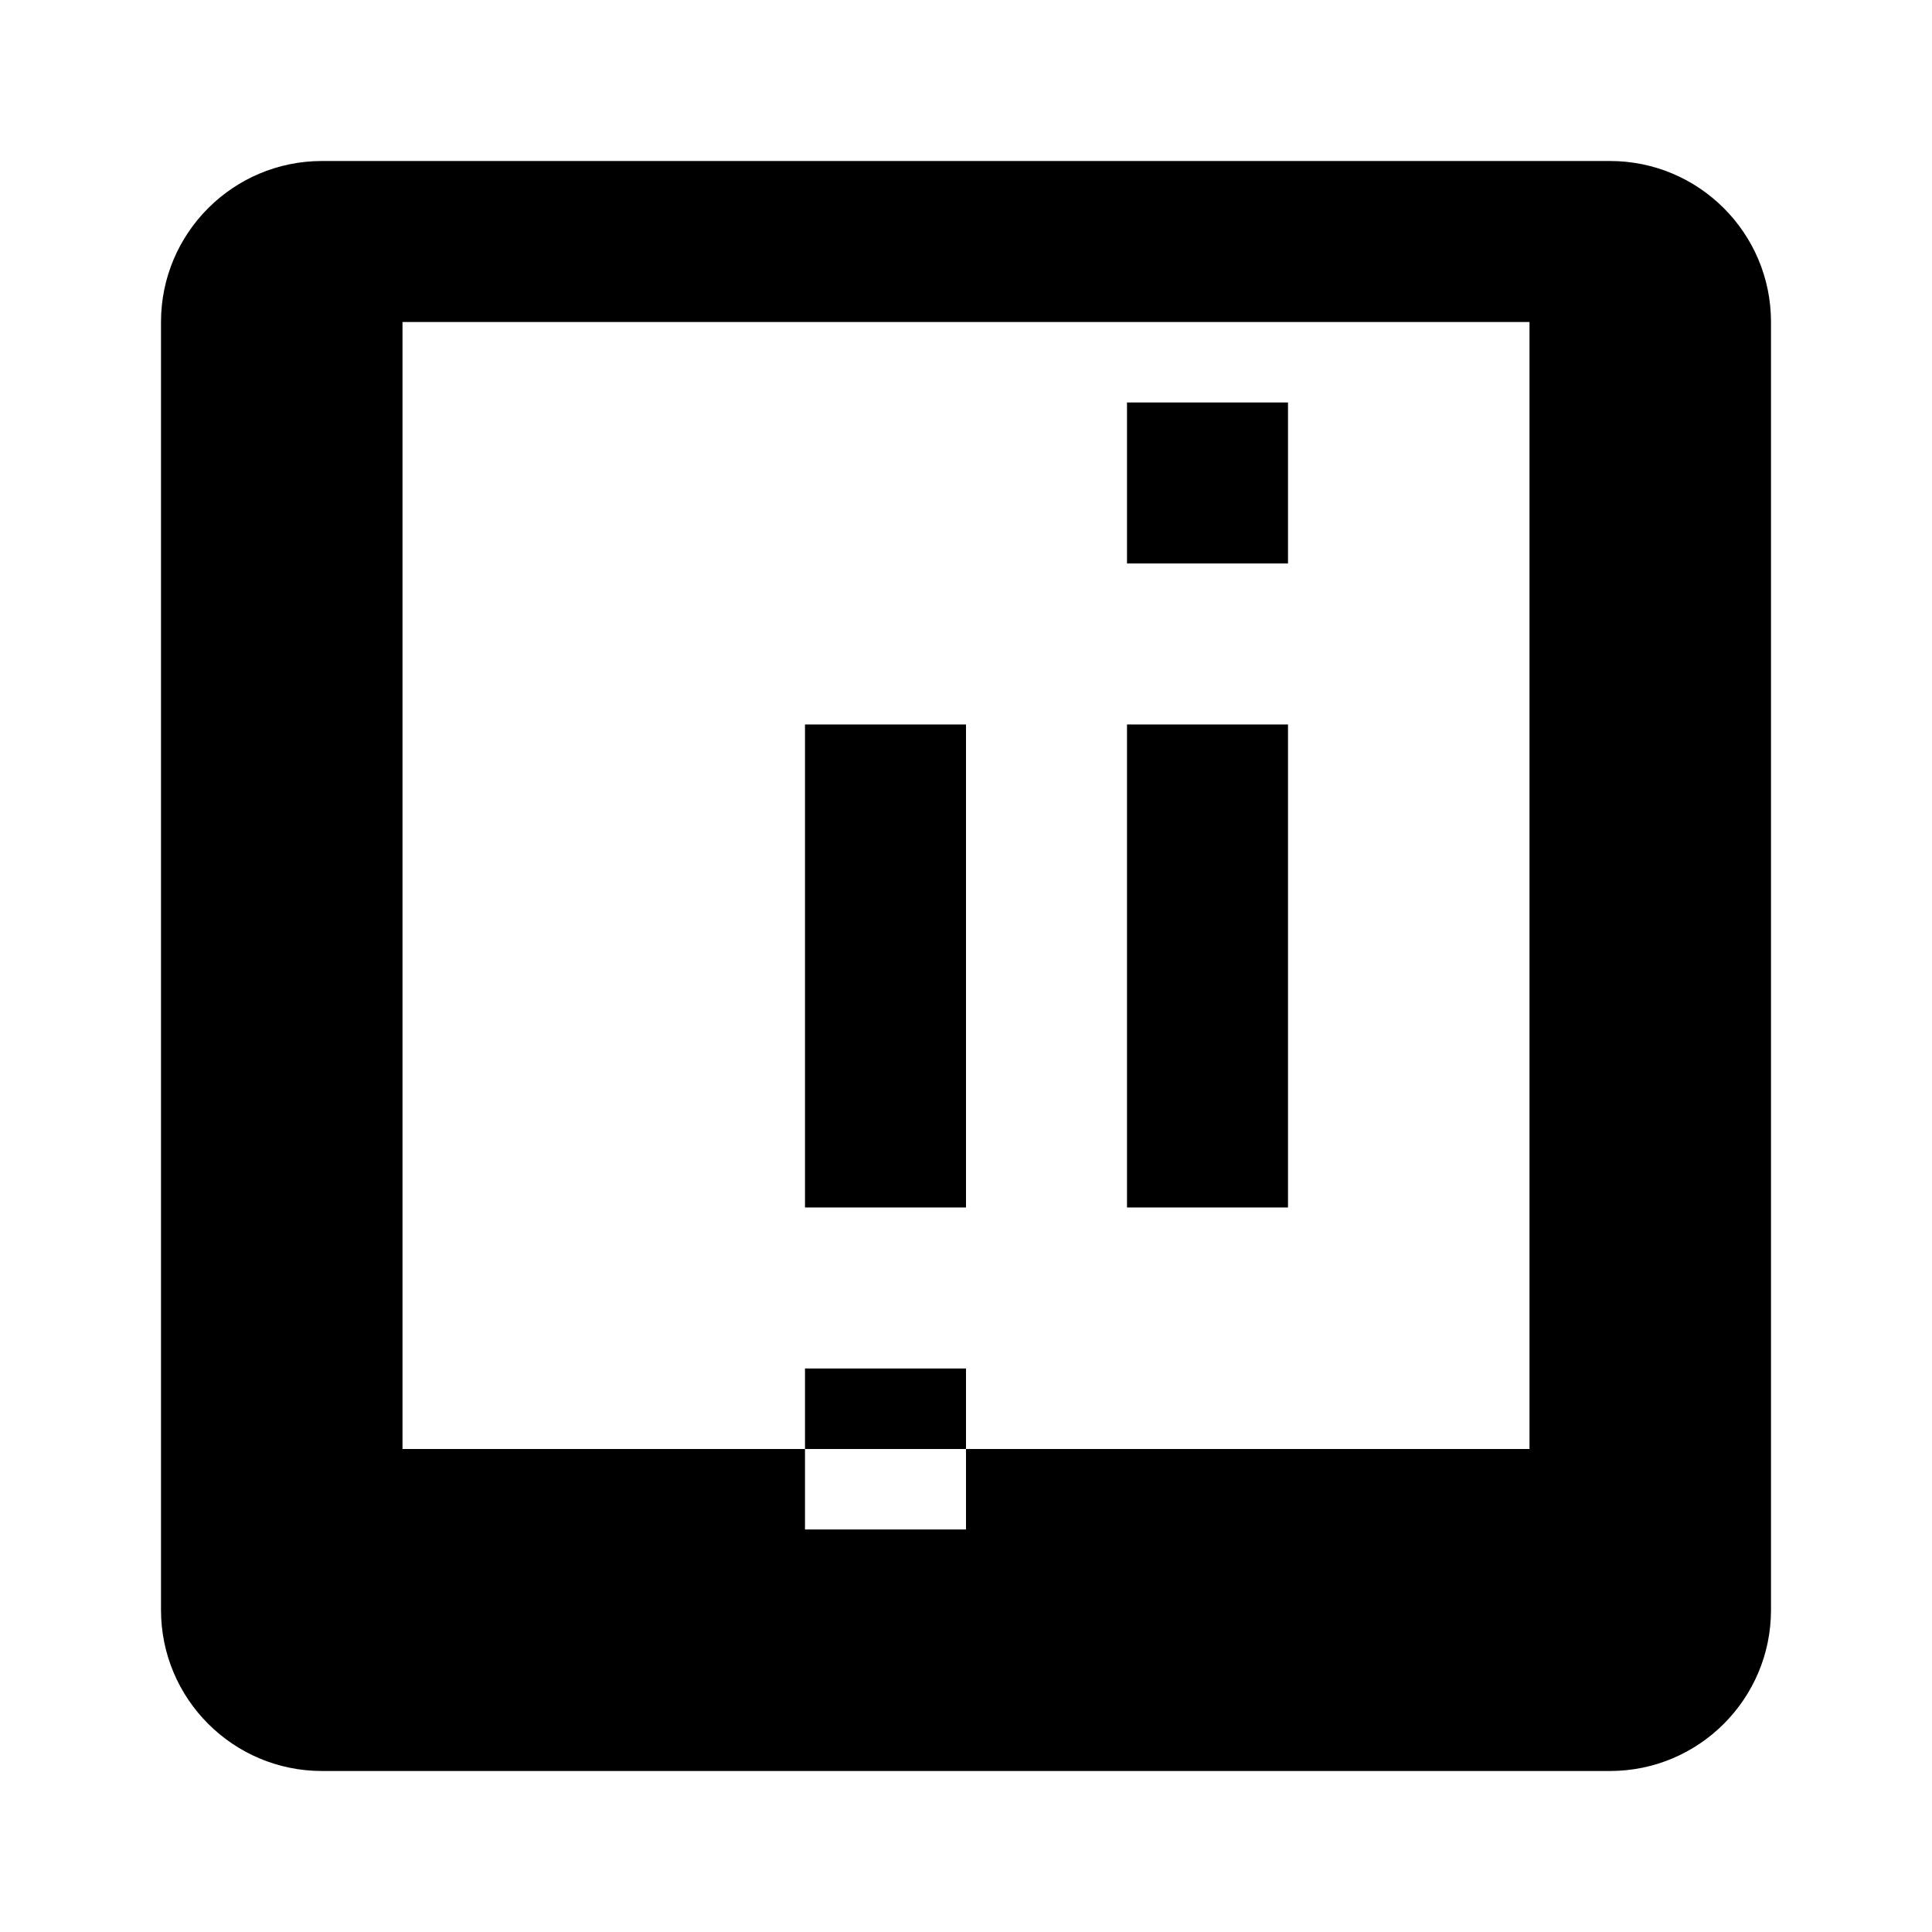 <svg xmlns="http://www.w3.org/2000/svg" width="24" height="24" viewBox="0 0 24 24">
    <path d="M20 2h-16c-1.104 0-2 .896-2 2v16c0 1.104.896 2 2 2h16c1.104 0 2-.896 2-2v-16c0-1.104-.896-2-2-2zm-1 2v14h-14v-14h14zm-7 15h-2v-2h2v2zm0-4h-2v-6h2v6zm4-6h-2v6h2v-6zm0-4h-2v2h2v-2z"/>
  </svg>
  